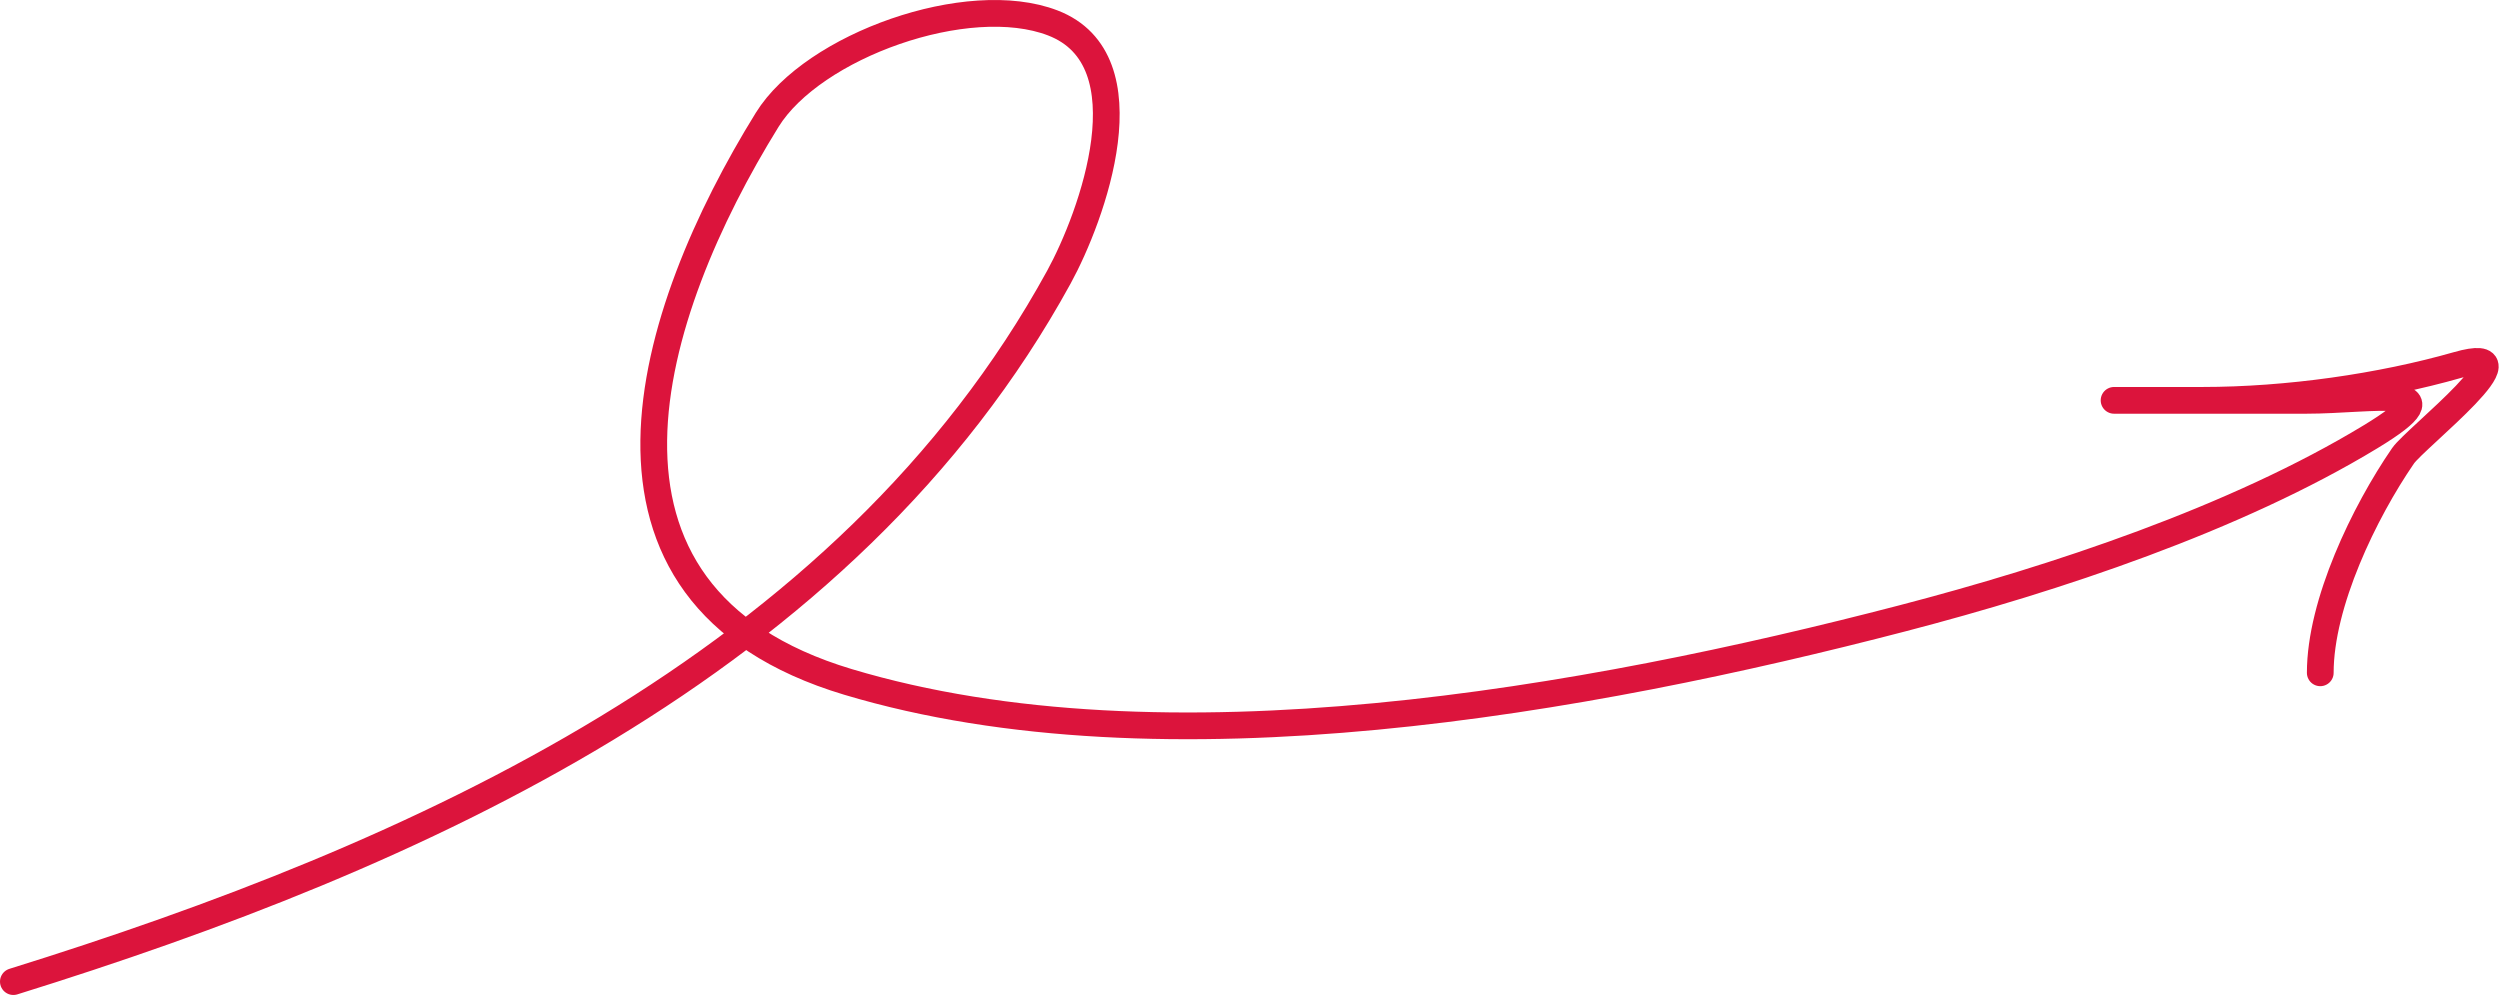 <svg width="187" height="75" viewBox="0 0 187 75" fill="none" xmlns="http://www.w3.org/2000/svg">
<path d="M1 73.424C31.061 64.066 63.277 49.775 79.201 20.737C81.684 16.209 85.982 4.497 78.748 1.715C72.401 -0.727 60.81 3.431 57.386 8.961C48.477 23.354 41.655 44.475 63.425 51.006C87.125 58.116 118.785 52.372 142.306 46.25C153.715 43.281 167.215 38.804 177.33 32.663C184.045 28.586 177.491 29.946 172.499 29.946C165.4 29.946 149.007 29.946 164.725 29.946C171.111 29.946 178.092 28.941 183.822 27.304C189.948 25.554 180.665 32.761 179.746 34.097C176.849 38.311 173.556 45.124 173.556 50.326" stroke="#DC143C" stroke-width="2" stroke-linecap="round"/>
</svg>
